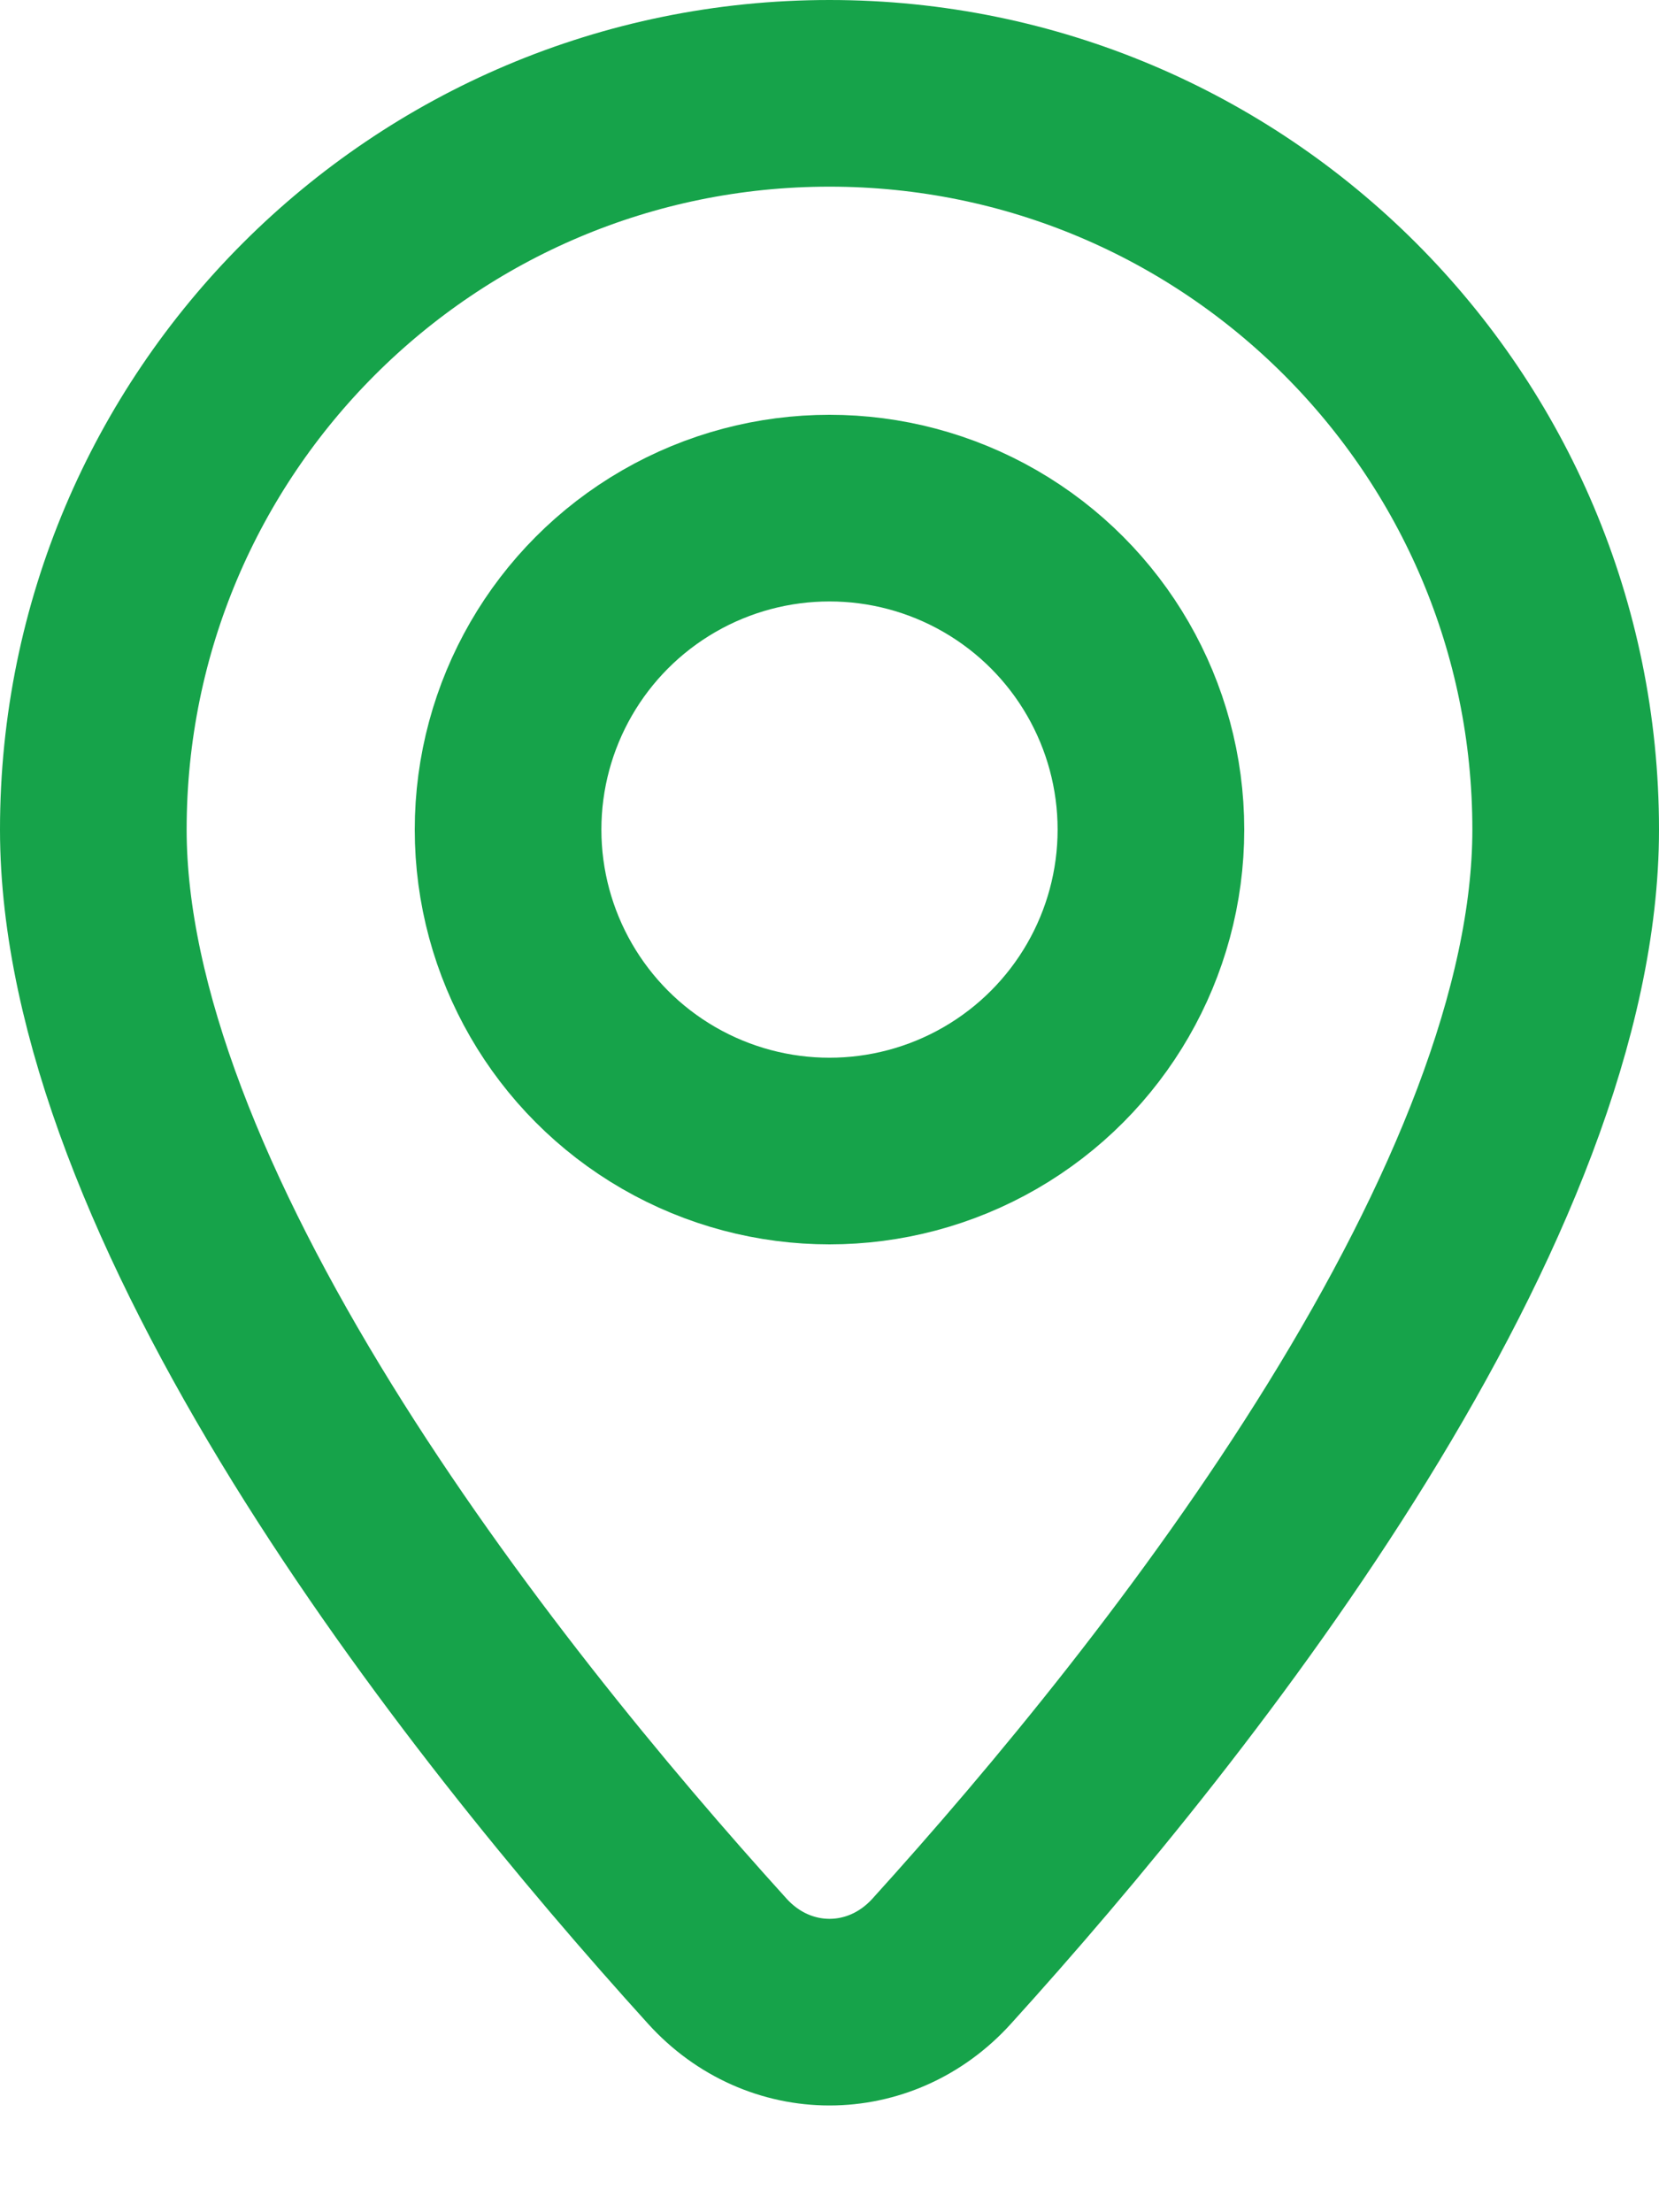 <svg width="12" height="16" viewBox="0 0 12 16" fill="none" xmlns="http://www.w3.org/2000/svg">
<path d="M11.325 6C11.325 7.313 10.677 8.852 9.744 10.362C8.823 11.852 7.681 13.225 6.812 14.184C6.367 14.676 5.633 14.676 5.188 14.184C4.319 13.225 3.177 11.852 2.256 10.362C1.323 8.852 0.675 7.313 0.675 6C0.675 3.059 3.059 0.675 6 0.675C8.941 0.675 11.325 3.059 11.325 6Z" stroke="#16A34A" stroke-width="1.35"/>
<circle cx="6" cy="6" r="2.325" stroke="#16A34A" stroke-width="1.35"/>
</svg>
